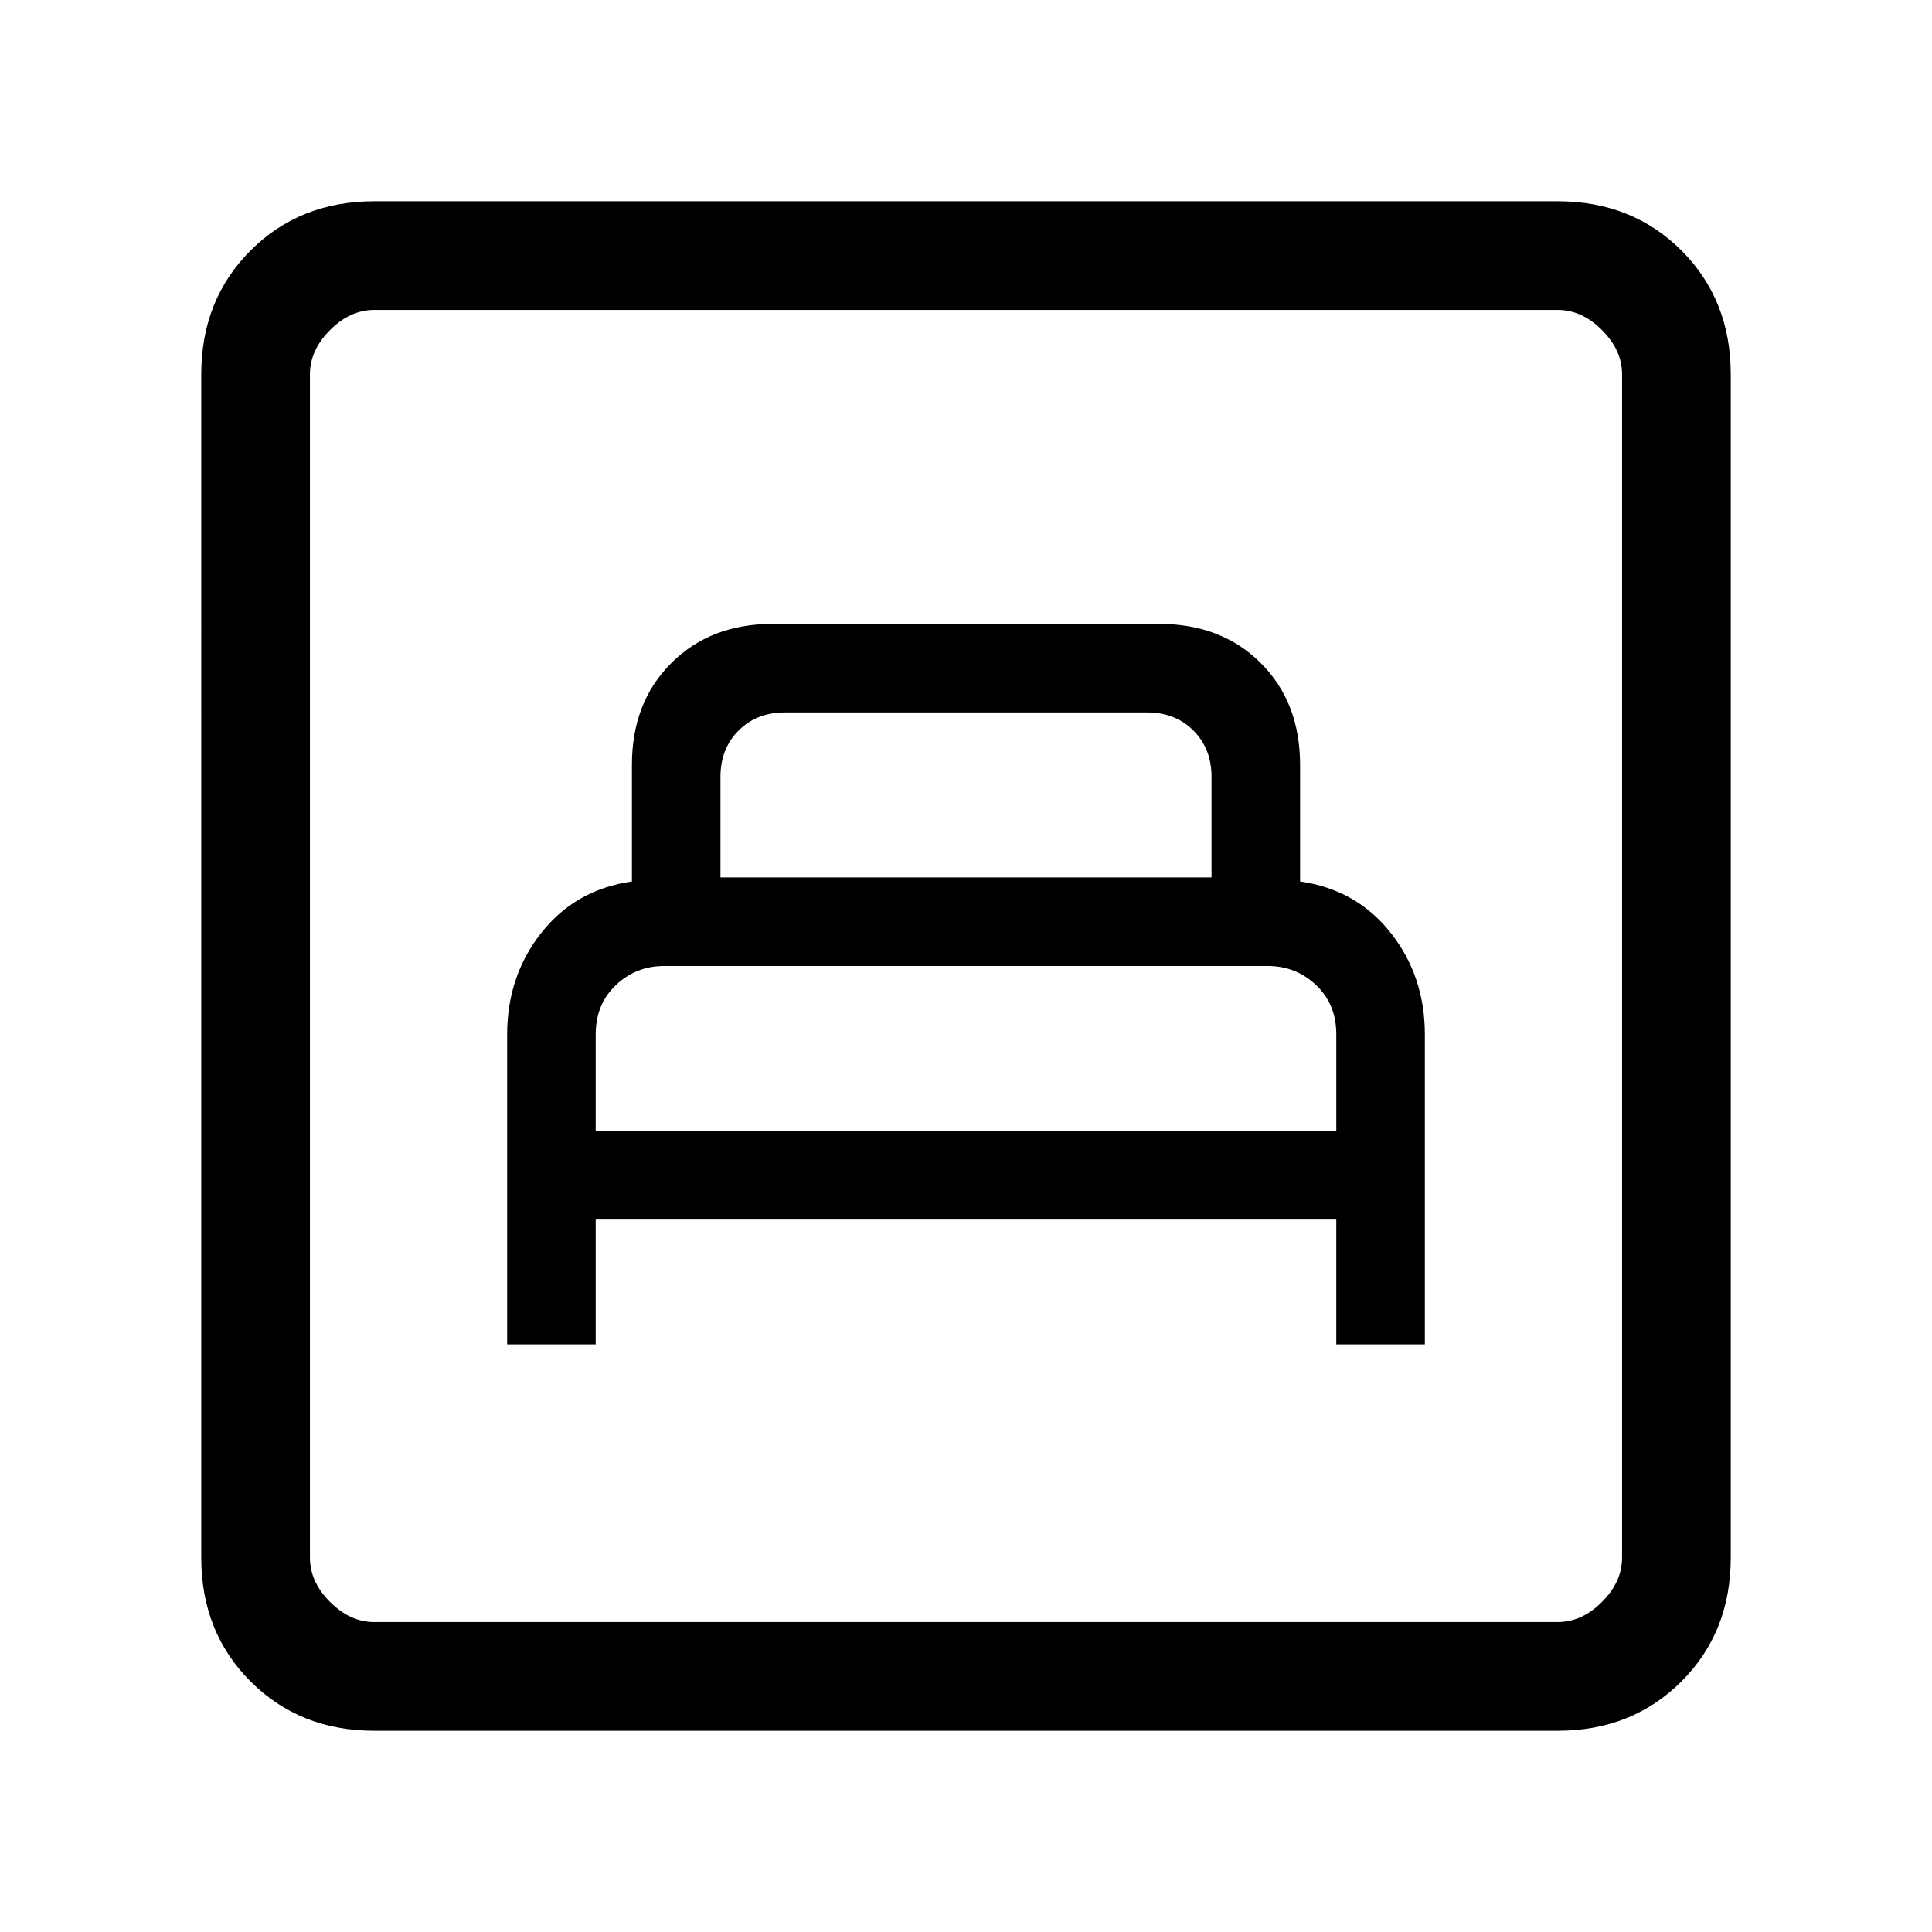 <svg xmlns="http://www.w3.org/2000/svg" height="24" width="24"><path d="M6.3 16.7h1.1v-1.55h9.2v1.55h1.1v-3.85q0-.725-.425-1.263-.425-.537-1.125-.637V9.5q0-.775-.487-1.262-.488-.488-1.263-.488H9.6q-.775 0-1.262.488-.488.487-.488 1.262v1.45q-.7.1-1.125.637-.425.538-.425 1.263Zm1.1-2.65v-1.2q0-.375.25-.612.25-.238.6-.238h7.5q.35 0 .6.238.25.237.25.612v1.2Zm1.55-3.15V9.65q0-.35.225-.575.225-.225.575-.225h4.5q.35 0 .575.225.225.225.225.575v1.25Zm-4.3 10.6q-.925 0-1.538-.613-.612-.612-.612-1.537V4.65q0-.925.612-1.538Q3.725 2.5 4.65 2.5h14.7q.925 0 1.538.612.612.613.612 1.538v14.7q0 .925-.612 1.537-.613.613-1.538.613Zm0-1.35h14.7q.3 0 .55-.25.25-.25.25-.55V4.65q0-.3-.25-.55-.25-.25-.55-.25H4.65q-.3 0-.55.25-.25.25-.25.55v14.7q0 .3.25.55.25.25.55.25Zm-.8 0V3.85v16.3Z"/></svg>